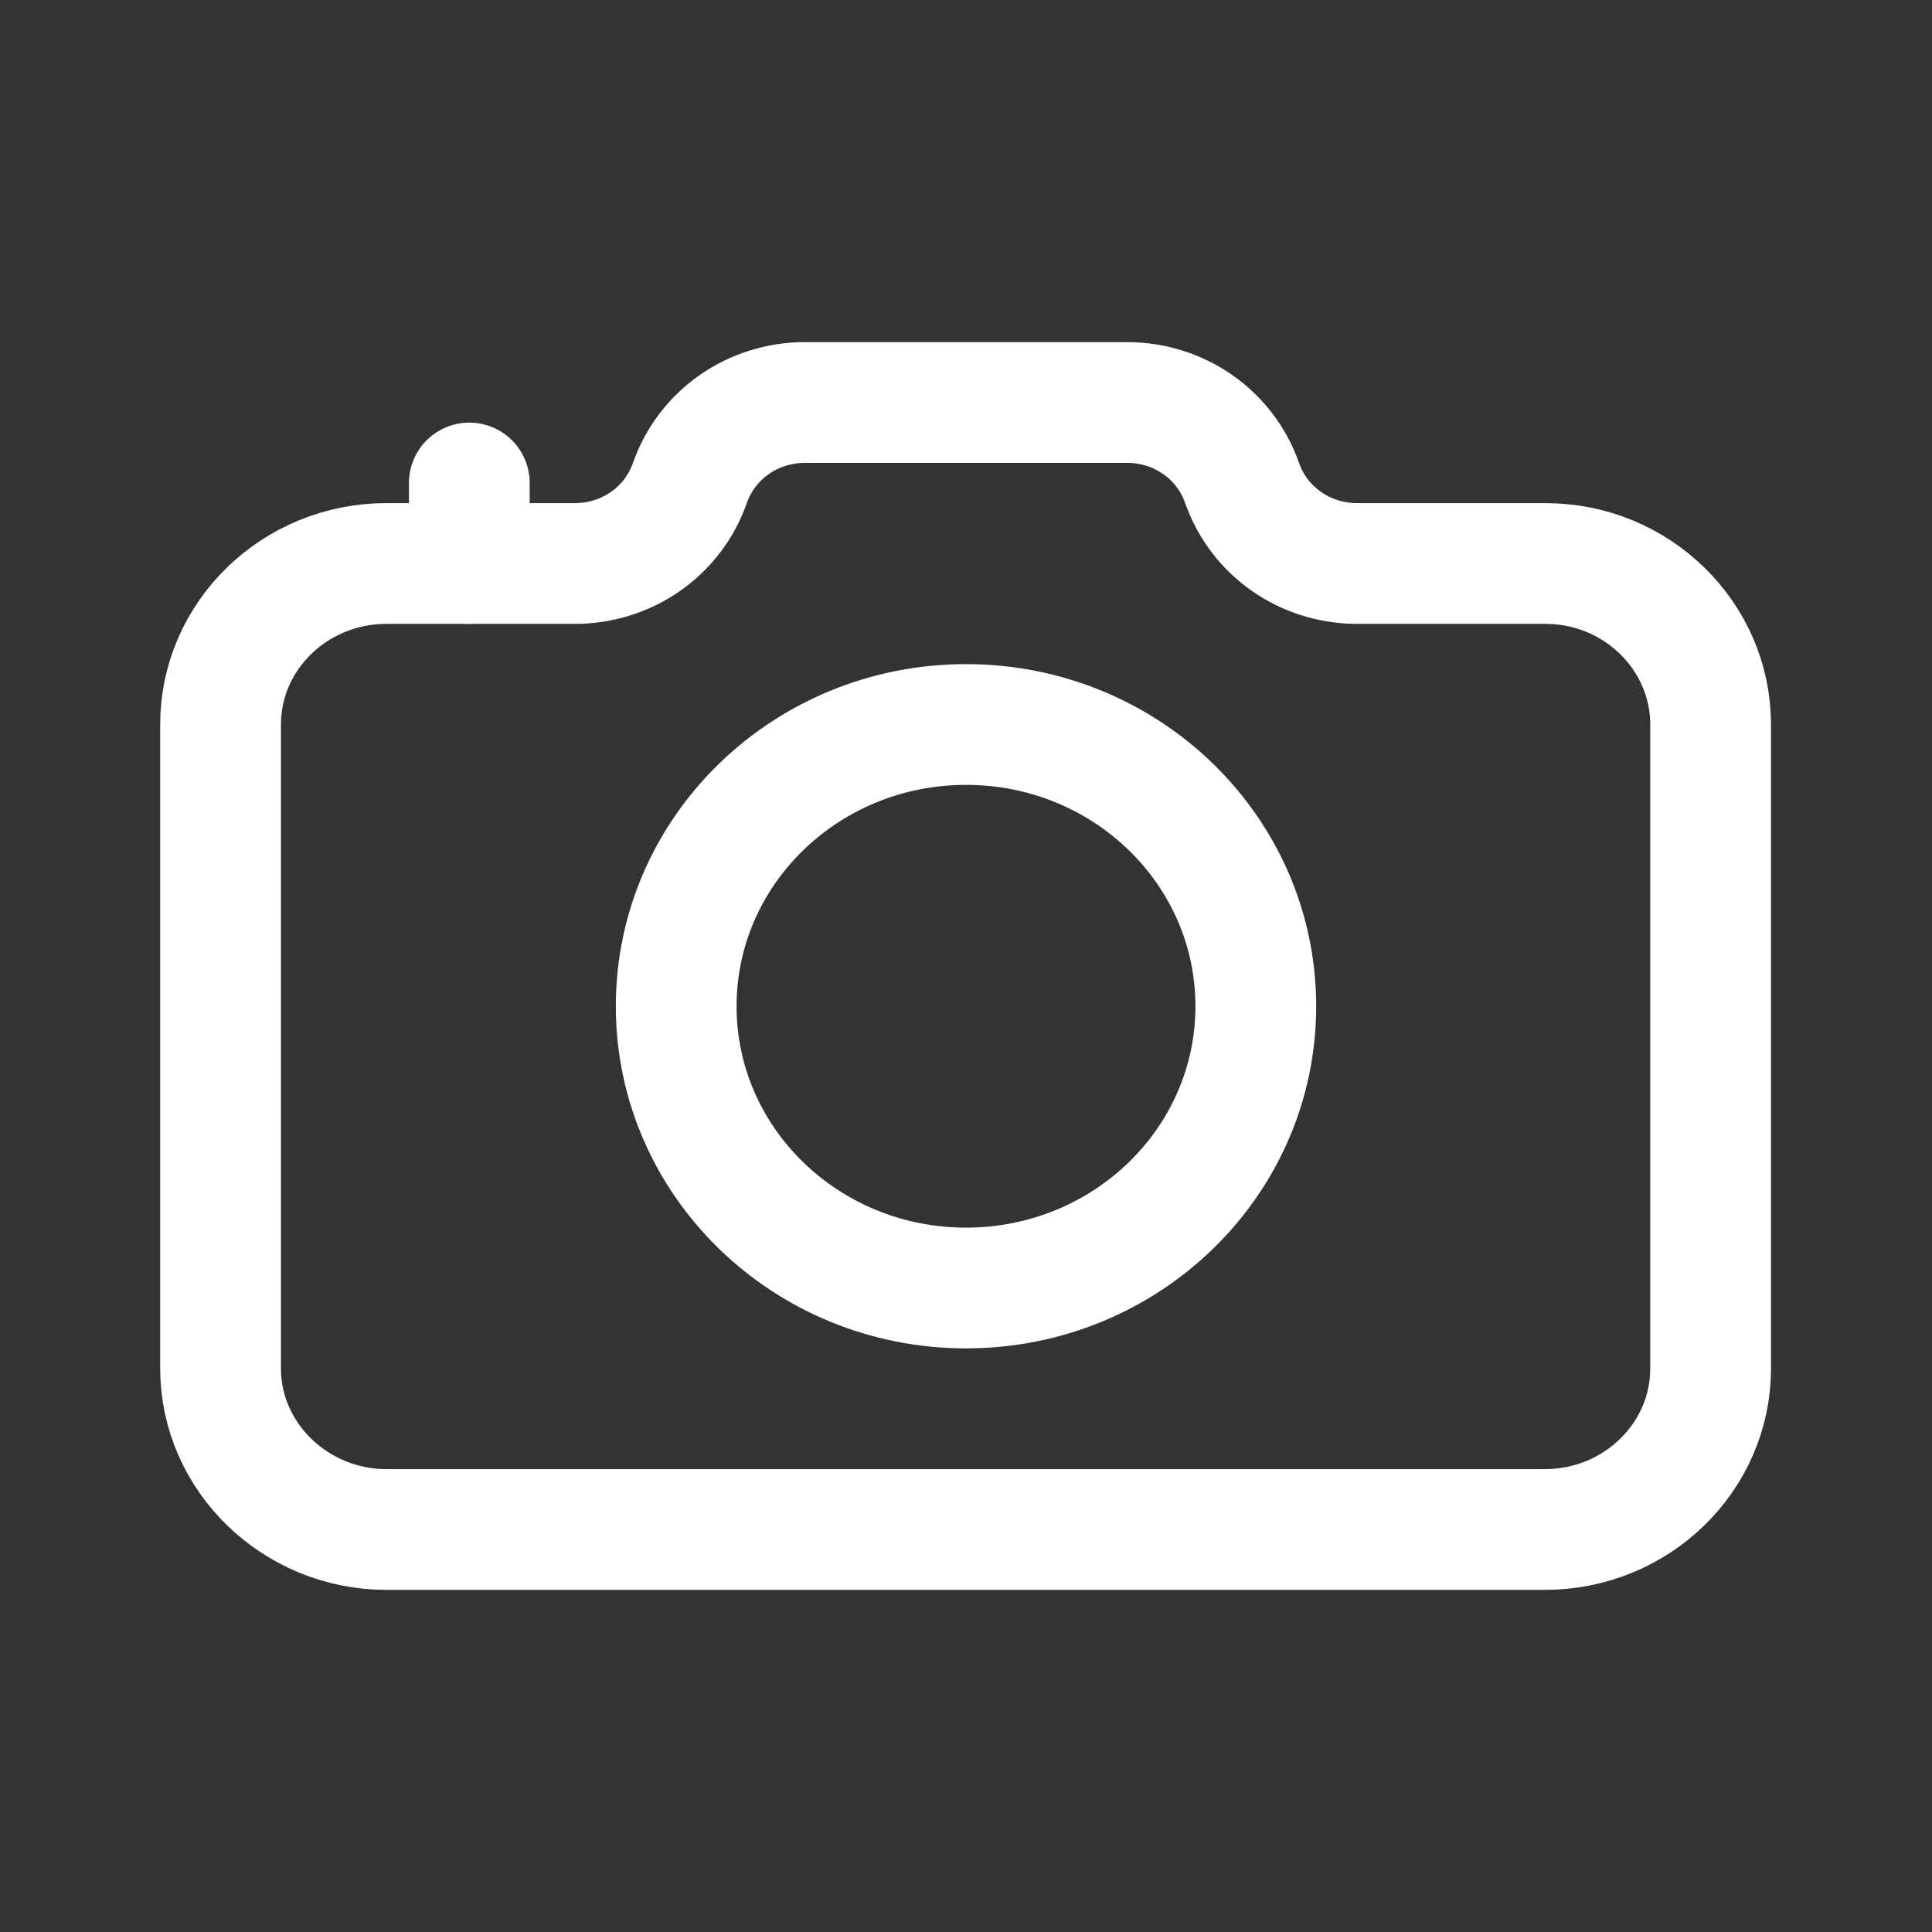 <svg width="24" height="24" viewBox="0 0 24 24" fill="none" xmlns="http://www.w3.org/2000/svg"><rect x="0" y="0" width="24" height="24" fill="#333333" stroke="none"/><path d="M21.25 9v8c0 1.1-.92 2-2.06 2H4.8c-1.13 0-2.06-.9-2.06-2V9c0-1.1.92-2 2.06-2h2.34c.65 0 1.22-.4 1.43-1 .21-.6.78-1 1.43-1h4c.65 0 1.22.4 1.43 1 .21.6.78 1 1.43 1h2.34c1.13 0 2.05.9 2.05 2z" stroke="#fff" stroke-width="1.5" stroke-linecap="round" stroke-linejoin="round"/><path d="M12 16c1.989 0 3.6-1.567 3.6-3.5S13.99 9 12 9c-1.988 0-3.6 1.567-3.6 3.5S10.012 16 12 16zM5.83 7V6" stroke="#fff" stroke-width="1.5" stroke-linecap="round" stroke-linejoin="round"/></svg>